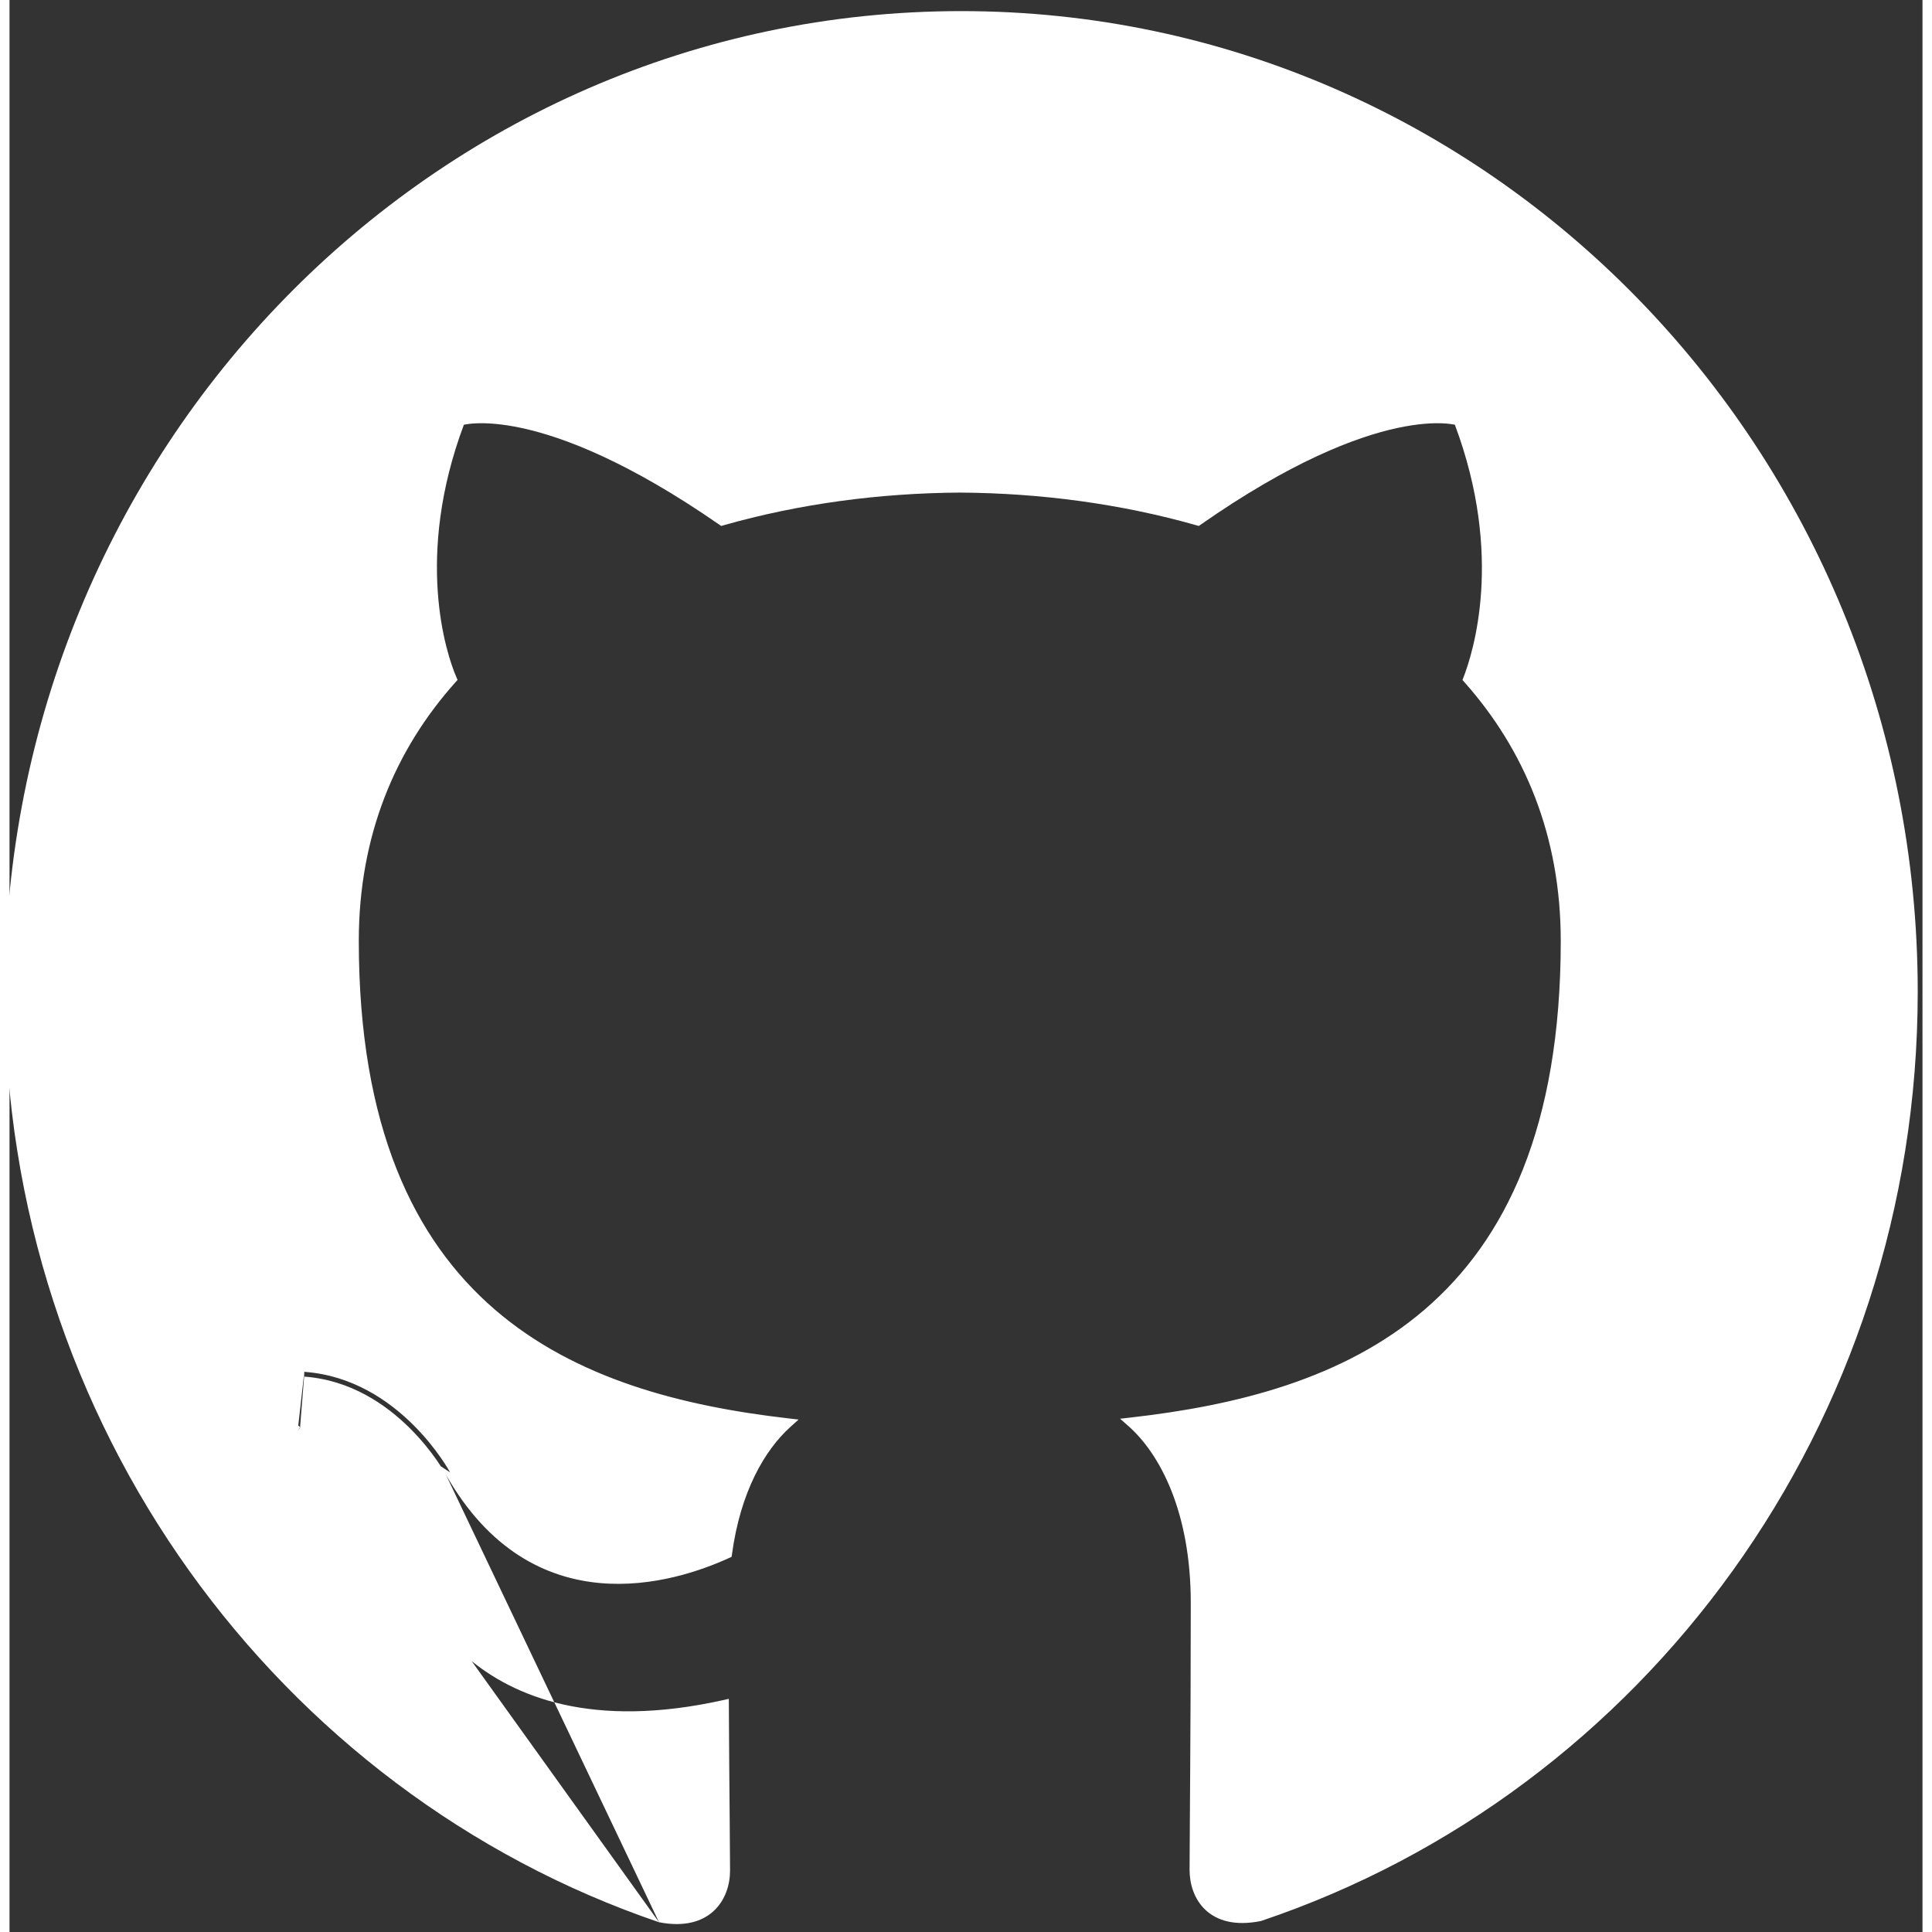<svg width="30" height="30" viewBox="0 0 201 203" fill="none" xmlns="http://www.w3.org/2000/svg">
<rect x="0" y="0" width="201" height="203" fill="#333333" stroke="none"/>
<path id="Vector" d="M68.246 201.974L68.214 201.963C28.286 188.346 -0.5 149.73 -0.5 104.204C-0.5 47.315 44.462 1.167 100 1.167C155.513 1.167 200.5 47.315 200.5 104.204C200.5 149.661 171.739 188.304 131.526 201.833L131.496 201.843L131.465 201.85C128.788 202.386 126.891 201.83 125.665 200.682C124.459 199.552 123.992 197.928 123.992 196.49C123.992 195.389 124.005 193.448 124.024 190.851C124.033 189.514 124.044 188.004 124.054 186.344C124.085 181.457 124.117 175.271 124.117 168.412C124.117 158.91 120.904 152.775 117.536 149.814L116.689 149.069L117.81 148.942C128.905 147.684 140.188 144.901 148.697 137.594C157.184 130.306 162.992 118.447 162.992 98.857C162.992 87.791 159.164 78.761 152.868 71.676L152.665 71.448L152.775 71.164C153.742 68.659 157.052 58.472 151.866 44.627C151.833 44.62 151.795 44.612 151.754 44.605C151.51 44.56 151.131 44.507 150.613 44.483C149.577 44.434 147.98 44.501 145.785 44.977C141.396 45.931 134.613 48.526 125.153 55.128L124.958 55.264L124.73 55.199C116.778 52.934 108.324 51.809 99.867 51.757C91.409 51.809 82.956 52.934 75.004 55.199L74.776 55.264L74.582 55.129C65.059 48.526 58.244 45.931 53.839 44.978C51.637 44.501 50.036 44.434 48.997 44.483C48.478 44.507 48.099 44.56 47.855 44.605C47.813 44.612 47.776 44.62 47.742 44.627C42.555 58.475 45.87 68.658 46.95 71.145L47.078 71.439L46.864 71.677C40.528 78.761 36.7 87.791 36.7 98.857C36.7 118.394 42.499 130.266 50.974 137.583C59.47 144.919 70.734 147.75 81.807 149.029L82.91 149.156L82.084 149.898C79.33 152.369 76.799 156.764 75.912 163.305L75.875 163.578L75.625 163.693C72.733 165.017 67.587 166.843 62.008 166.332C56.394 165.817 50.397 162.937 45.857 154.955L68.246 201.974ZM68.246 201.974L68.28 201.981C70.898 202.486 72.781 201.92 74.008 200.772C75.218 199.642 75.708 198.02 75.708 196.559C75.708 195.477 75.692 193.597 75.67 191.093C75.642 187.966 75.606 183.864 75.583 179.123L75.58 178.502L74.975 178.637C61.203 181.698 52.946 178.284 48.135 174.185C45.718 172.126 44.151 169.878 43.188 168.145C42.707 167.279 42.378 166.543 42.17 166.027C42.066 165.768 41.993 165.565 41.945 165.428C41.922 165.36 41.905 165.308 41.894 165.274L41.883 165.237L41.88 165.229L41.88 165.228M68.246 201.974L41.88 165.228M41.88 165.228L41.88 165.227L41.88 165.228ZM30.275 150.369C21.217 144.012 30.975 144.143 30.975 144.143M30.275 150.369C30.492 149.918 30.492 149.919 30.492 149.919L30.493 149.919L30.495 149.92L30.501 149.923L30.519 149.932C30.523 149.934 30.527 149.936 30.532 149.938M30.275 150.369L30.562 149.96C30.552 149.953 30.542 149.946 30.532 149.938M30.275 150.369L30.532 149.938M30.975 144.143L30.94 144.642C30.945 144.642 30.95 144.642 30.955 144.643M30.975 144.143C30.968 144.643 30.968 144.643 30.968 144.643L46.292 154.708C46.292 154.708 41.017 144.856 30.975 144.143ZM30.955 144.643L30.946 144.643C30.93 144.643 30.904 144.643 30.872 144.643C30.807 144.644 30.711 144.645 30.591 144.649C30.351 144.658 30.019 144.677 29.648 144.719C28.886 144.804 28.038 144.979 27.48 145.304C27.207 145.463 27.048 145.633 26.976 145.802C26.909 145.958 26.886 146.182 27.026 146.526C27.324 147.258 28.294 148.364 30.532 149.938M30.955 144.643C35.806 144.992 39.524 147.546 42.047 150.048C43.308 151.298 44.262 152.527 44.9 153.443C45.219 153.901 45.459 154.279 45.618 154.542C45.697 154.673 45.756 154.776 45.795 154.844C45.815 154.878 45.829 154.904 45.838 154.921L45.848 154.939L45.851 154.943L45.851 154.944L45.851 154.944L30.955 144.643Z" fill="white" />
</svg>
